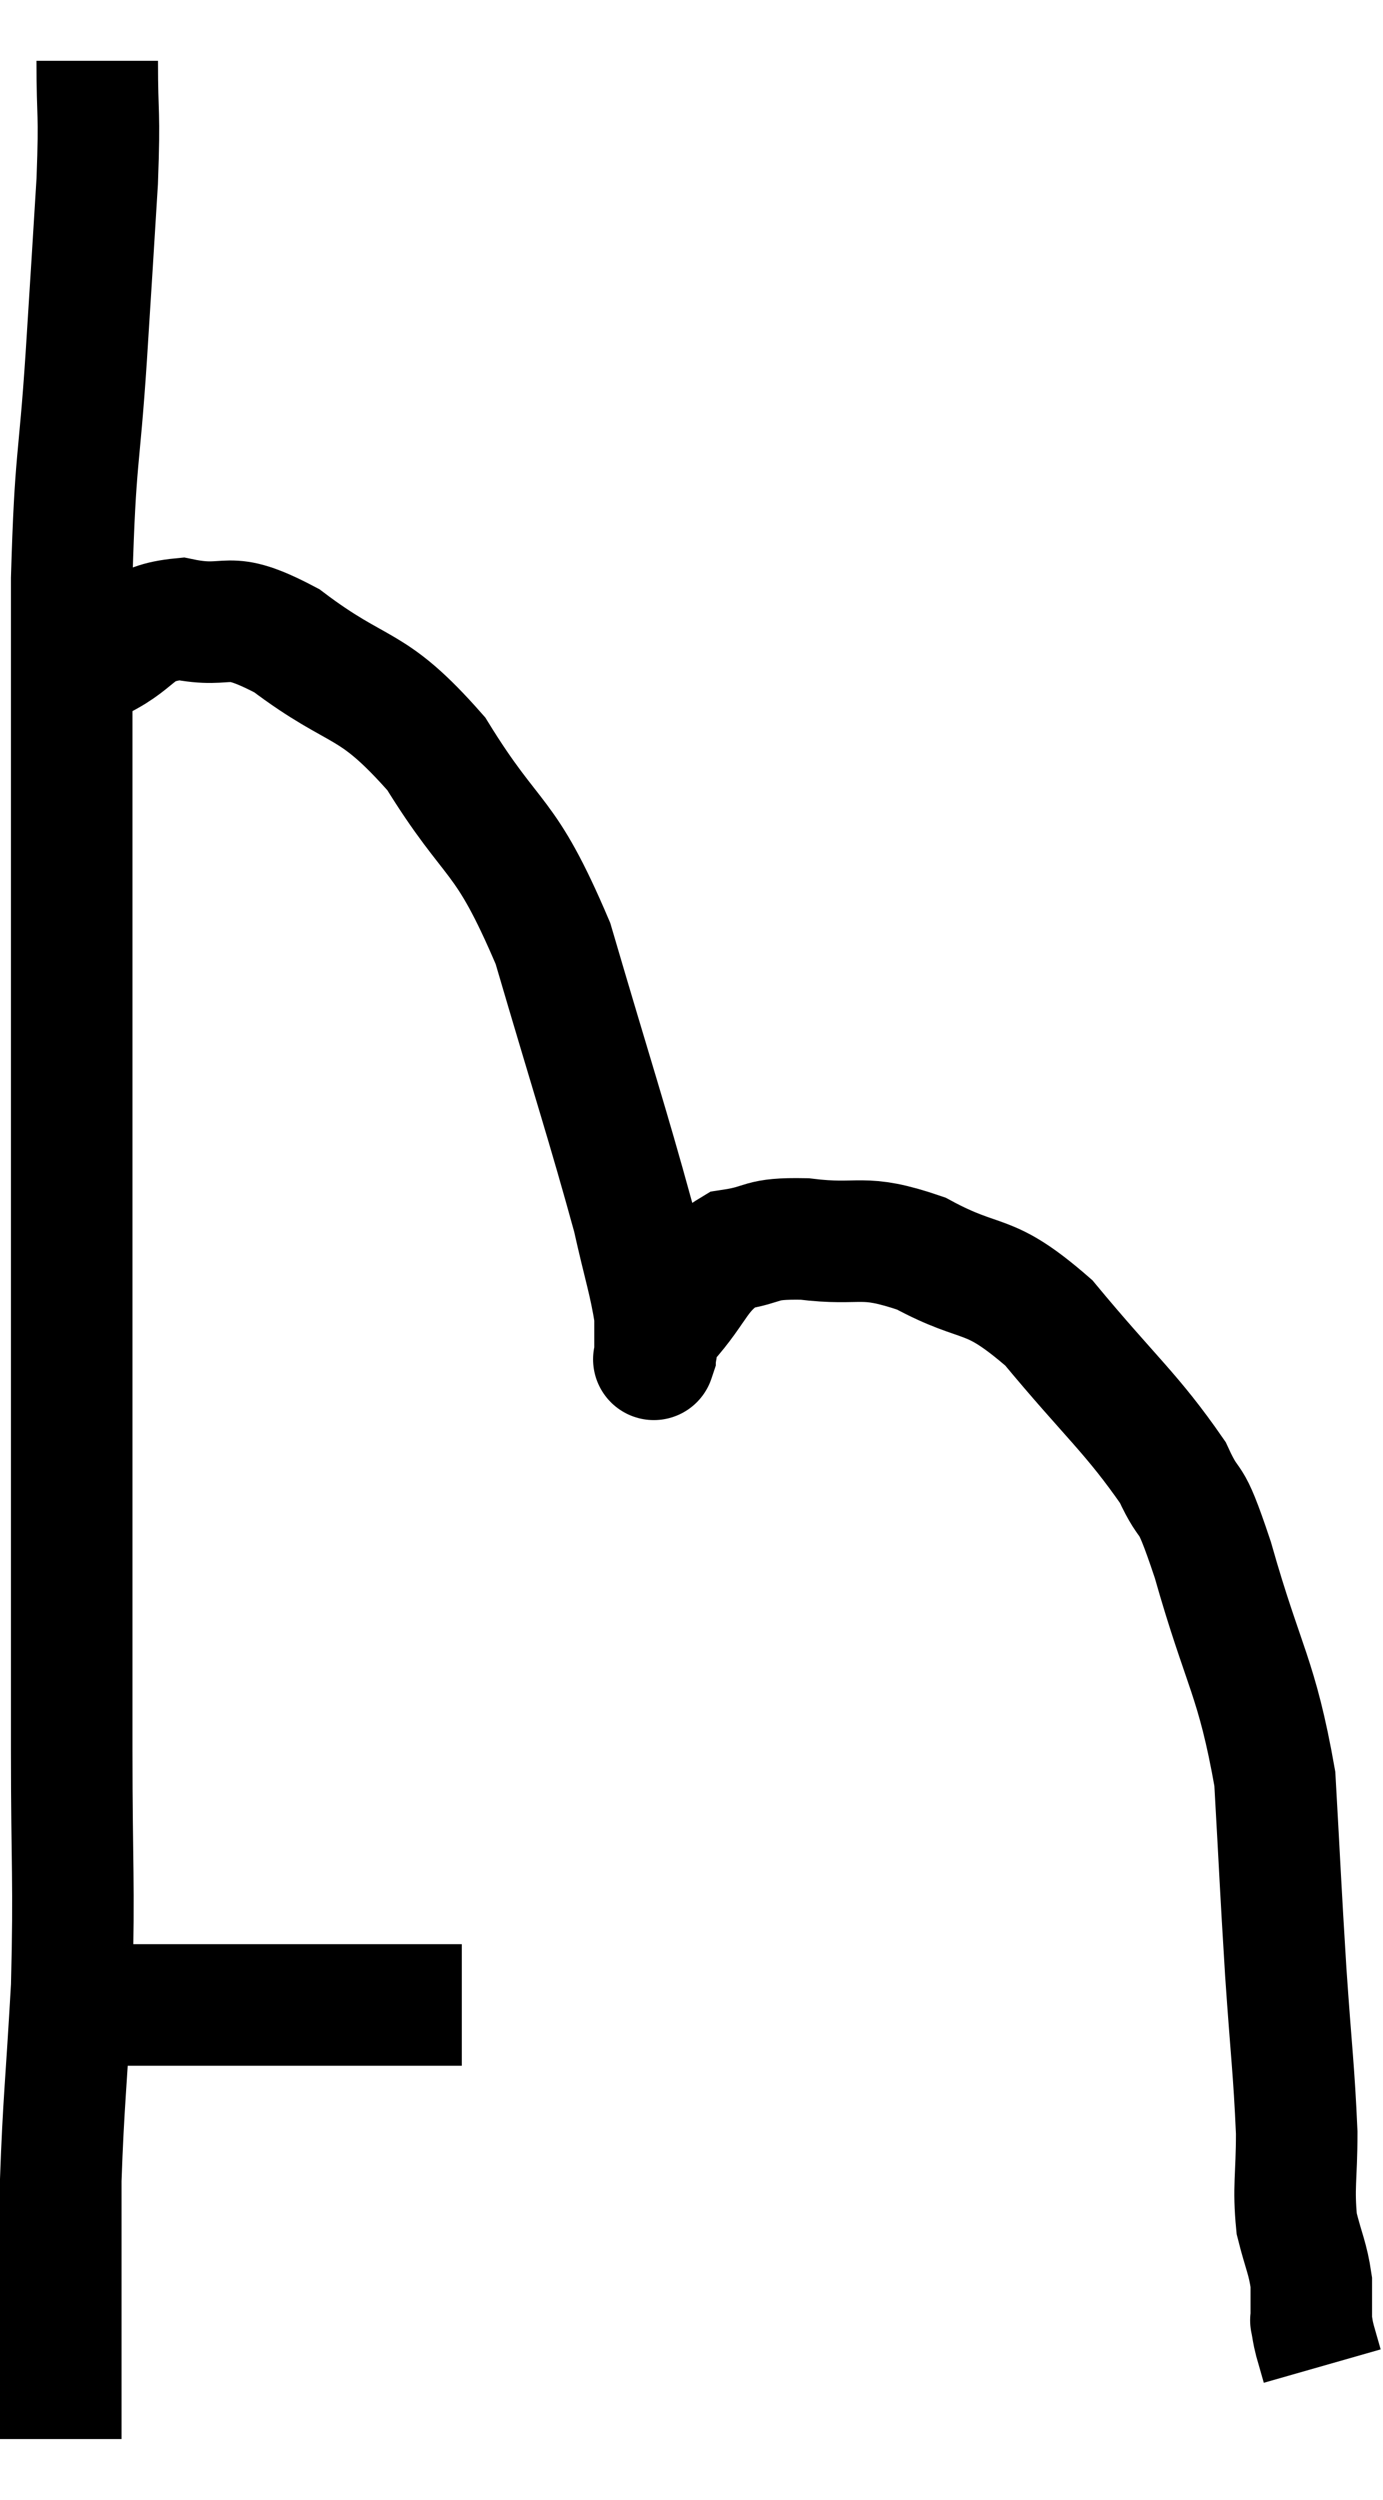 <svg xmlns="http://www.w3.org/2000/svg" viewBox="9.38 3.14 22.76 41.12" width="22.76" height="41.12"><path d="M 10.98 4.14 C 10.98 5.13, 11.025 4.905, 10.98 6.12 C 10.89 7.56, 10.905 7.365, 10.8 9 C 10.68 10.83, 10.62 10.59, 10.56 12.66 C 10.56 14.97, 10.56 14.49, 10.56 17.28 C 10.56 20.55, 10.56 20.955, 10.56 23.82 C 10.56 26.28, 10.56 26.715, 10.56 28.74 C 10.56 30.33, 10.56 30.15, 10.56 31.92 C 10.56 33.87, 10.605 34.05, 10.56 35.82 C 10.47 37.41, 10.425 37.725, 10.38 39 C 10.38 39.96, 10.38 40.11, 10.38 40.92 C 10.38 41.58, 10.38 41.655, 10.38 42.24 C 10.38 42.75, 10.38 43.005, 10.38 43.26 L 10.38 43.26" fill="none" stroke="black" stroke-width="2"></path><path d="M 10.44 36.12 C 10.83 36.12, 10.71 36.12, 11.22 36.12 C 11.85 36.12, 11.82 36.12, 12.48 36.12 C 13.17 36.12, 13.08 36.12, 13.86 36.12 C 14.73 36.12, 14.865 36.12, 15.6 36.12 C 16.2 36.12, 16.455 36.12, 16.8 36.12 L 16.98 36.12" fill="none" stroke="black" stroke-width="2"></path><path d="M 11.04 13.98 C 11.7 13.65, 11.595 13.395, 12.36 13.32 C 13.23 13.5, 13.05 13.125, 14.1 13.68 C 15.33 14.61, 15.465 14.295, 16.56 15.54 C 17.52 17.1, 17.67 16.755, 18.48 18.66 C 19.14 20.91, 19.38 21.63, 19.8 23.16 C 19.98 23.97, 20.07 24.21, 20.16 24.78 C 20.16 25.11, 20.16 25.275, 20.16 25.44 C 20.16 25.44, 20.115 25.575, 20.16 25.44 C 20.25 25.17, 20.025 25.335, 20.34 24.9 C 20.88 24.3, 20.85 24.045, 21.42 23.7 C 22.02 23.61, 21.84 23.505, 22.62 23.52 C 23.58 23.64, 23.535 23.415, 24.54 23.76 C 25.59 24.33, 25.605 24, 26.64 24.9 C 27.66 26.13, 28.005 26.385, 28.68 27.36 C 29.01 28.08, 28.92 27.54, 29.34 28.8 C 29.85 30.6, 30.06 30.705, 30.36 32.4 C 30.45 33.99, 30.45 34.125, 30.54 35.58 C 30.63 36.9, 30.675 37.185, 30.72 38.22 C 30.72 38.97, 30.66 39.105, 30.72 39.72 C 30.84 40.2, 30.9 40.275, 30.96 40.68 C 30.96 41.01, 30.96 41.175, 30.96 41.34 C 30.96 41.34, 30.96 41.34, 30.96 41.34 C 30.96 41.34, 30.945 41.265, 30.96 41.34 C 30.99 41.49, 30.975 41.46, 31.02 41.64 L 31.14 42.06" fill="none" stroke="black" stroke-width="2"></path></svg>